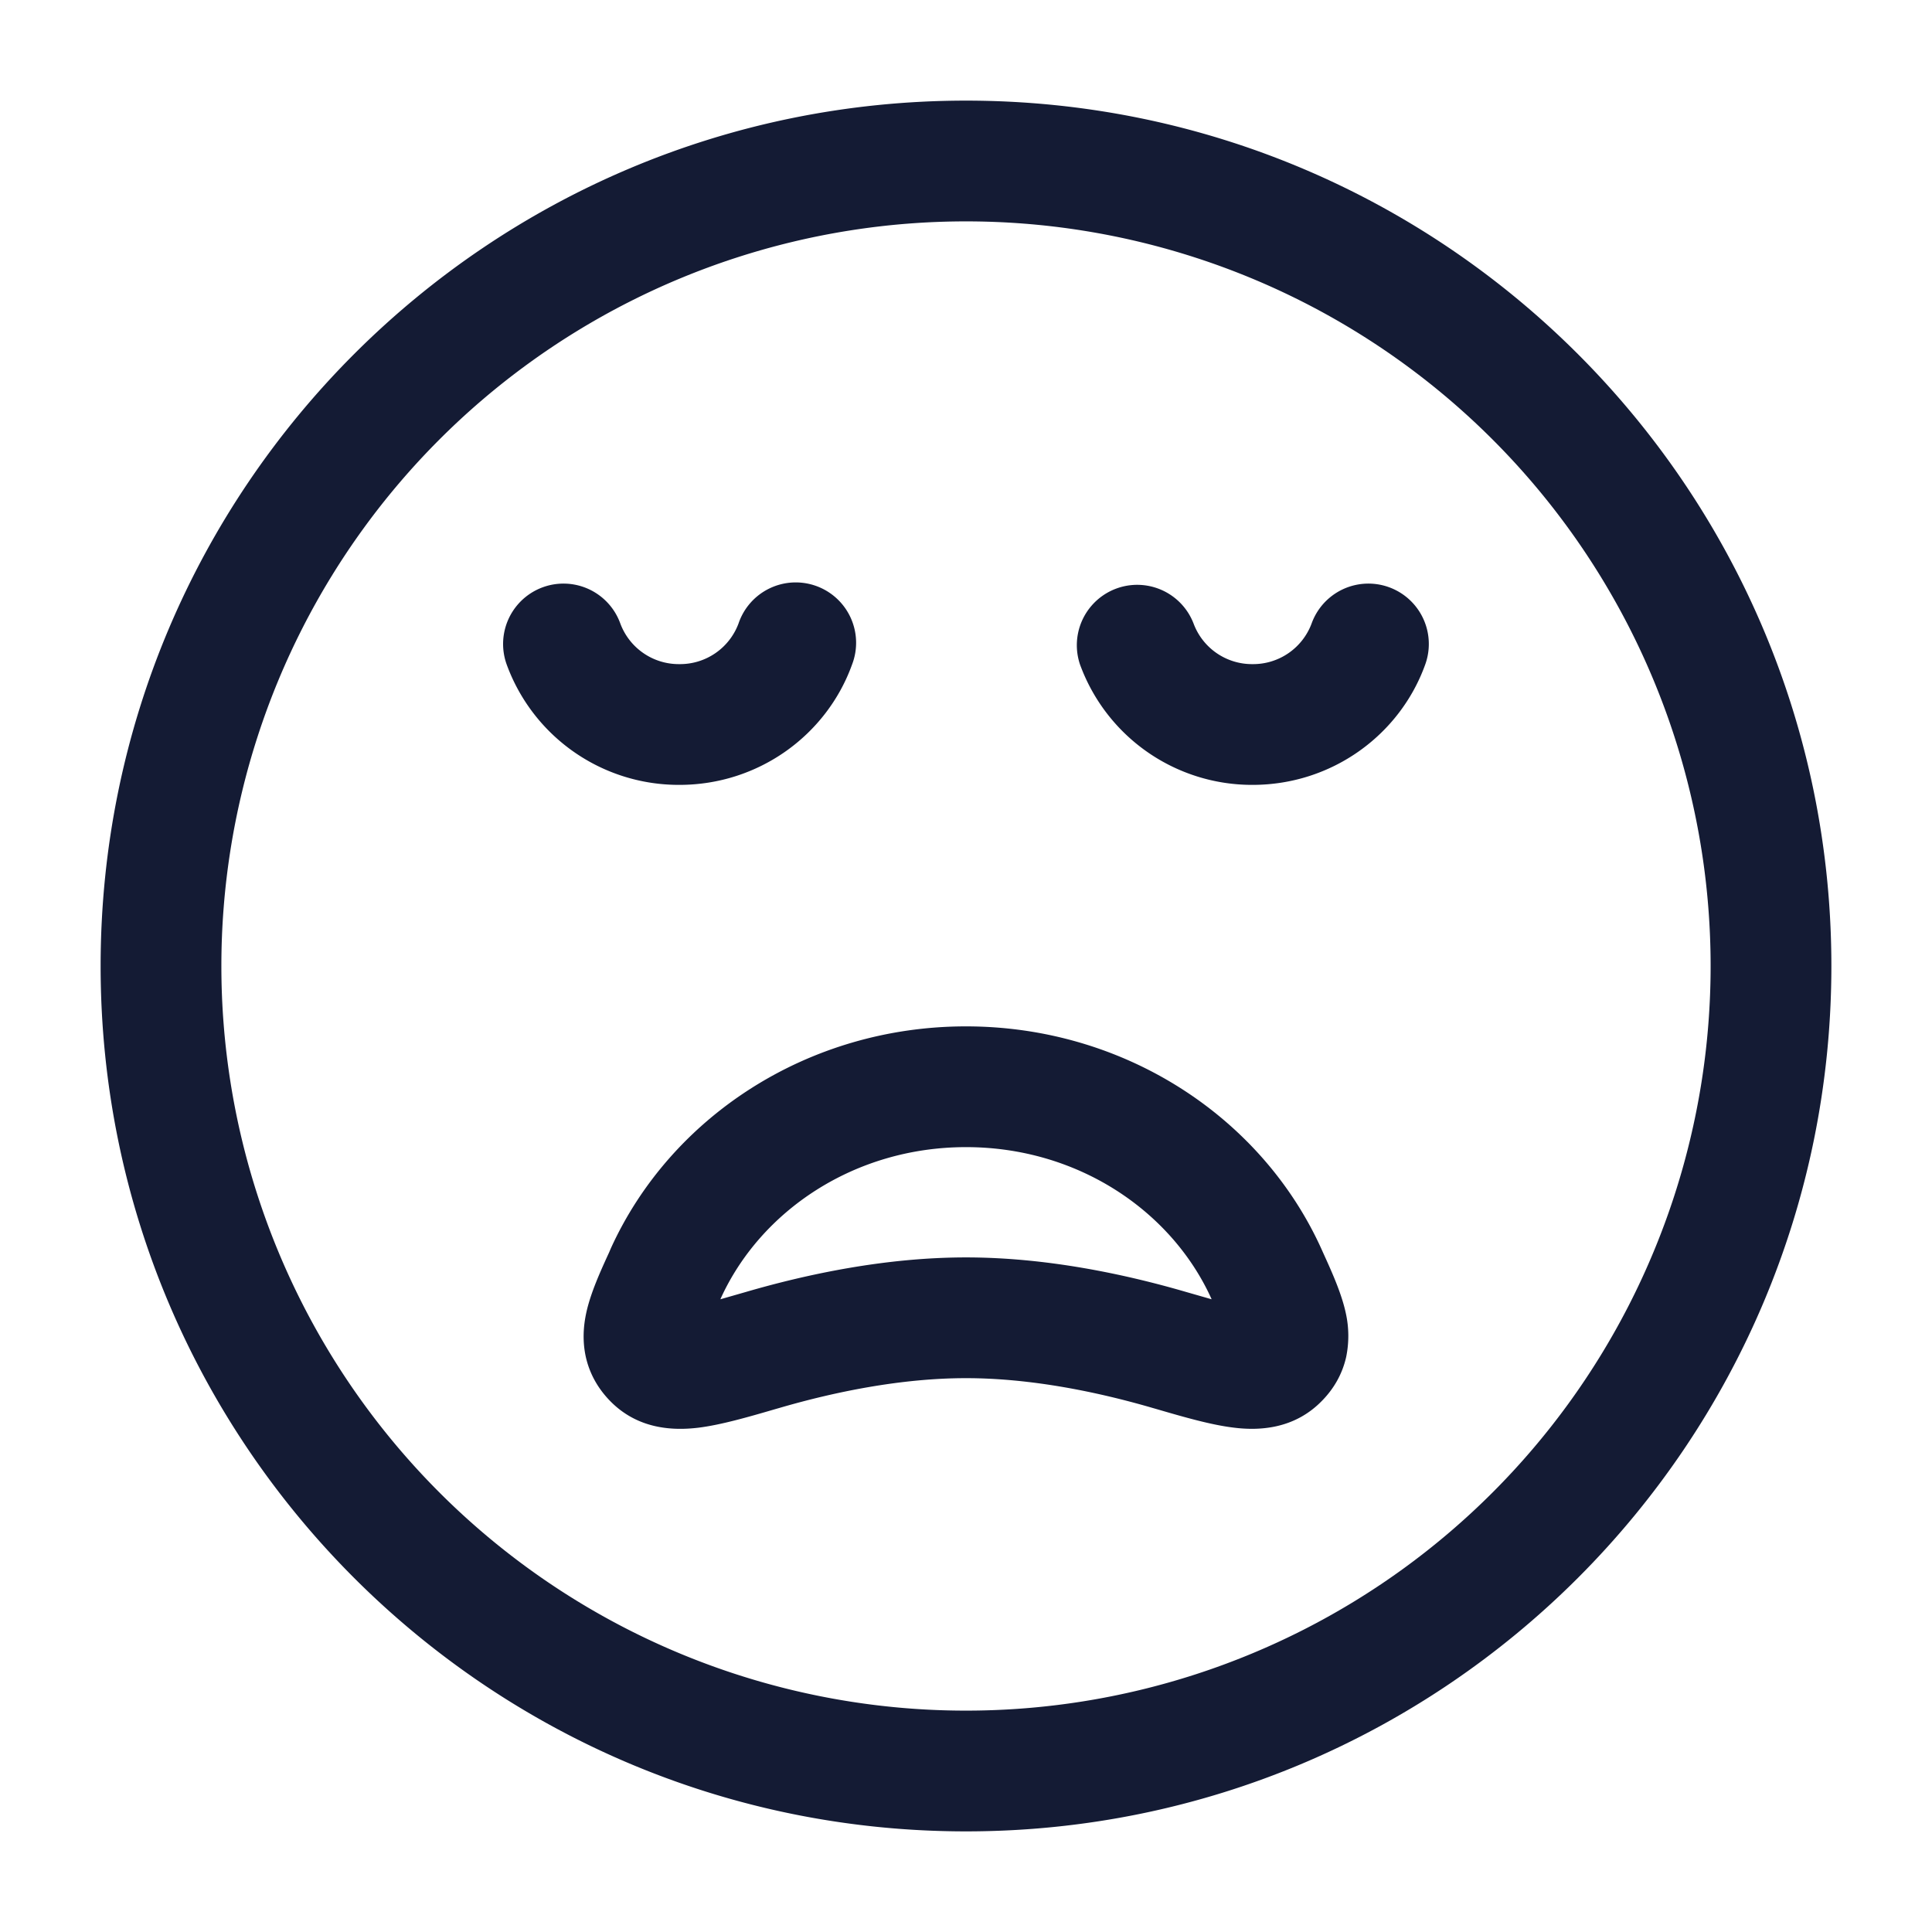 <svg xmlns="http://www.w3.org/2000/svg" width="24" height="24" fill="none"><path fill="#141B34" fill-rule="evenodd" d="M12 2.75a9.25 9.25 0 1 0 0 18.5 9.25 9.25 0 0 0 0-18.5M1.25 12C1.25 6.063 6.063 1.25 12 1.25S22.75 6.063 22.75 12 17.937 22.75 12 22.75 1.25 17.937 1.25 12m7.19-3.75a.775.775 0 0 1-.734-.504.75.75 0 0 0-1.412.508A2.275 2.275 0 0 0 8.44 9.75c.984 0 1.83-.619 2.145-1.496a.75.75 0 1 0-1.411-.508.775.775 0 0 1-.734.504m7.12 0a.775.775 0 0 1-.733-.504.75.75 0 0 0-1.411.508A2.275 2.275 0 0 0 15.56 9.75c.984 0 1.83-.619 2.145-1.496a.75.75 0 1 0-1.412-.508.775.775 0 0 1-.733.504M12 12.75c-1.959 0-3.668 1.12-4.413 2.76l-.02.047c-.107.233-.232.507-.285.755-.032.15-.05.338-.005.543.048.215.154.393.291.537.351.369.8.381 1.111.343.279-.035.615-.132.954-.231l.049-.014c.686-.2 1.513-.37 2.318-.37s1.632.17 2.318.37l.049.014c.339.099.675.196.954.23.31.04.76.026 1.11-.342.138-.143.244-.322.292-.537a1.3 1.3 0 0 0-.005-.543c-.053-.248-.178-.522-.284-.755l-.021-.047c-.745-1.64-2.454-2.76-4.413-2.76m-3.047 3.38c.495-1.088 1.66-1.88 3.047-1.88s2.552.791 3.047 1.88l.004.01-.314-.09c-.761-.222-1.738-.43-2.737-.43s-1.976.208-2.737.43l-.314.09z" clip-rule="evenodd"/></svg>